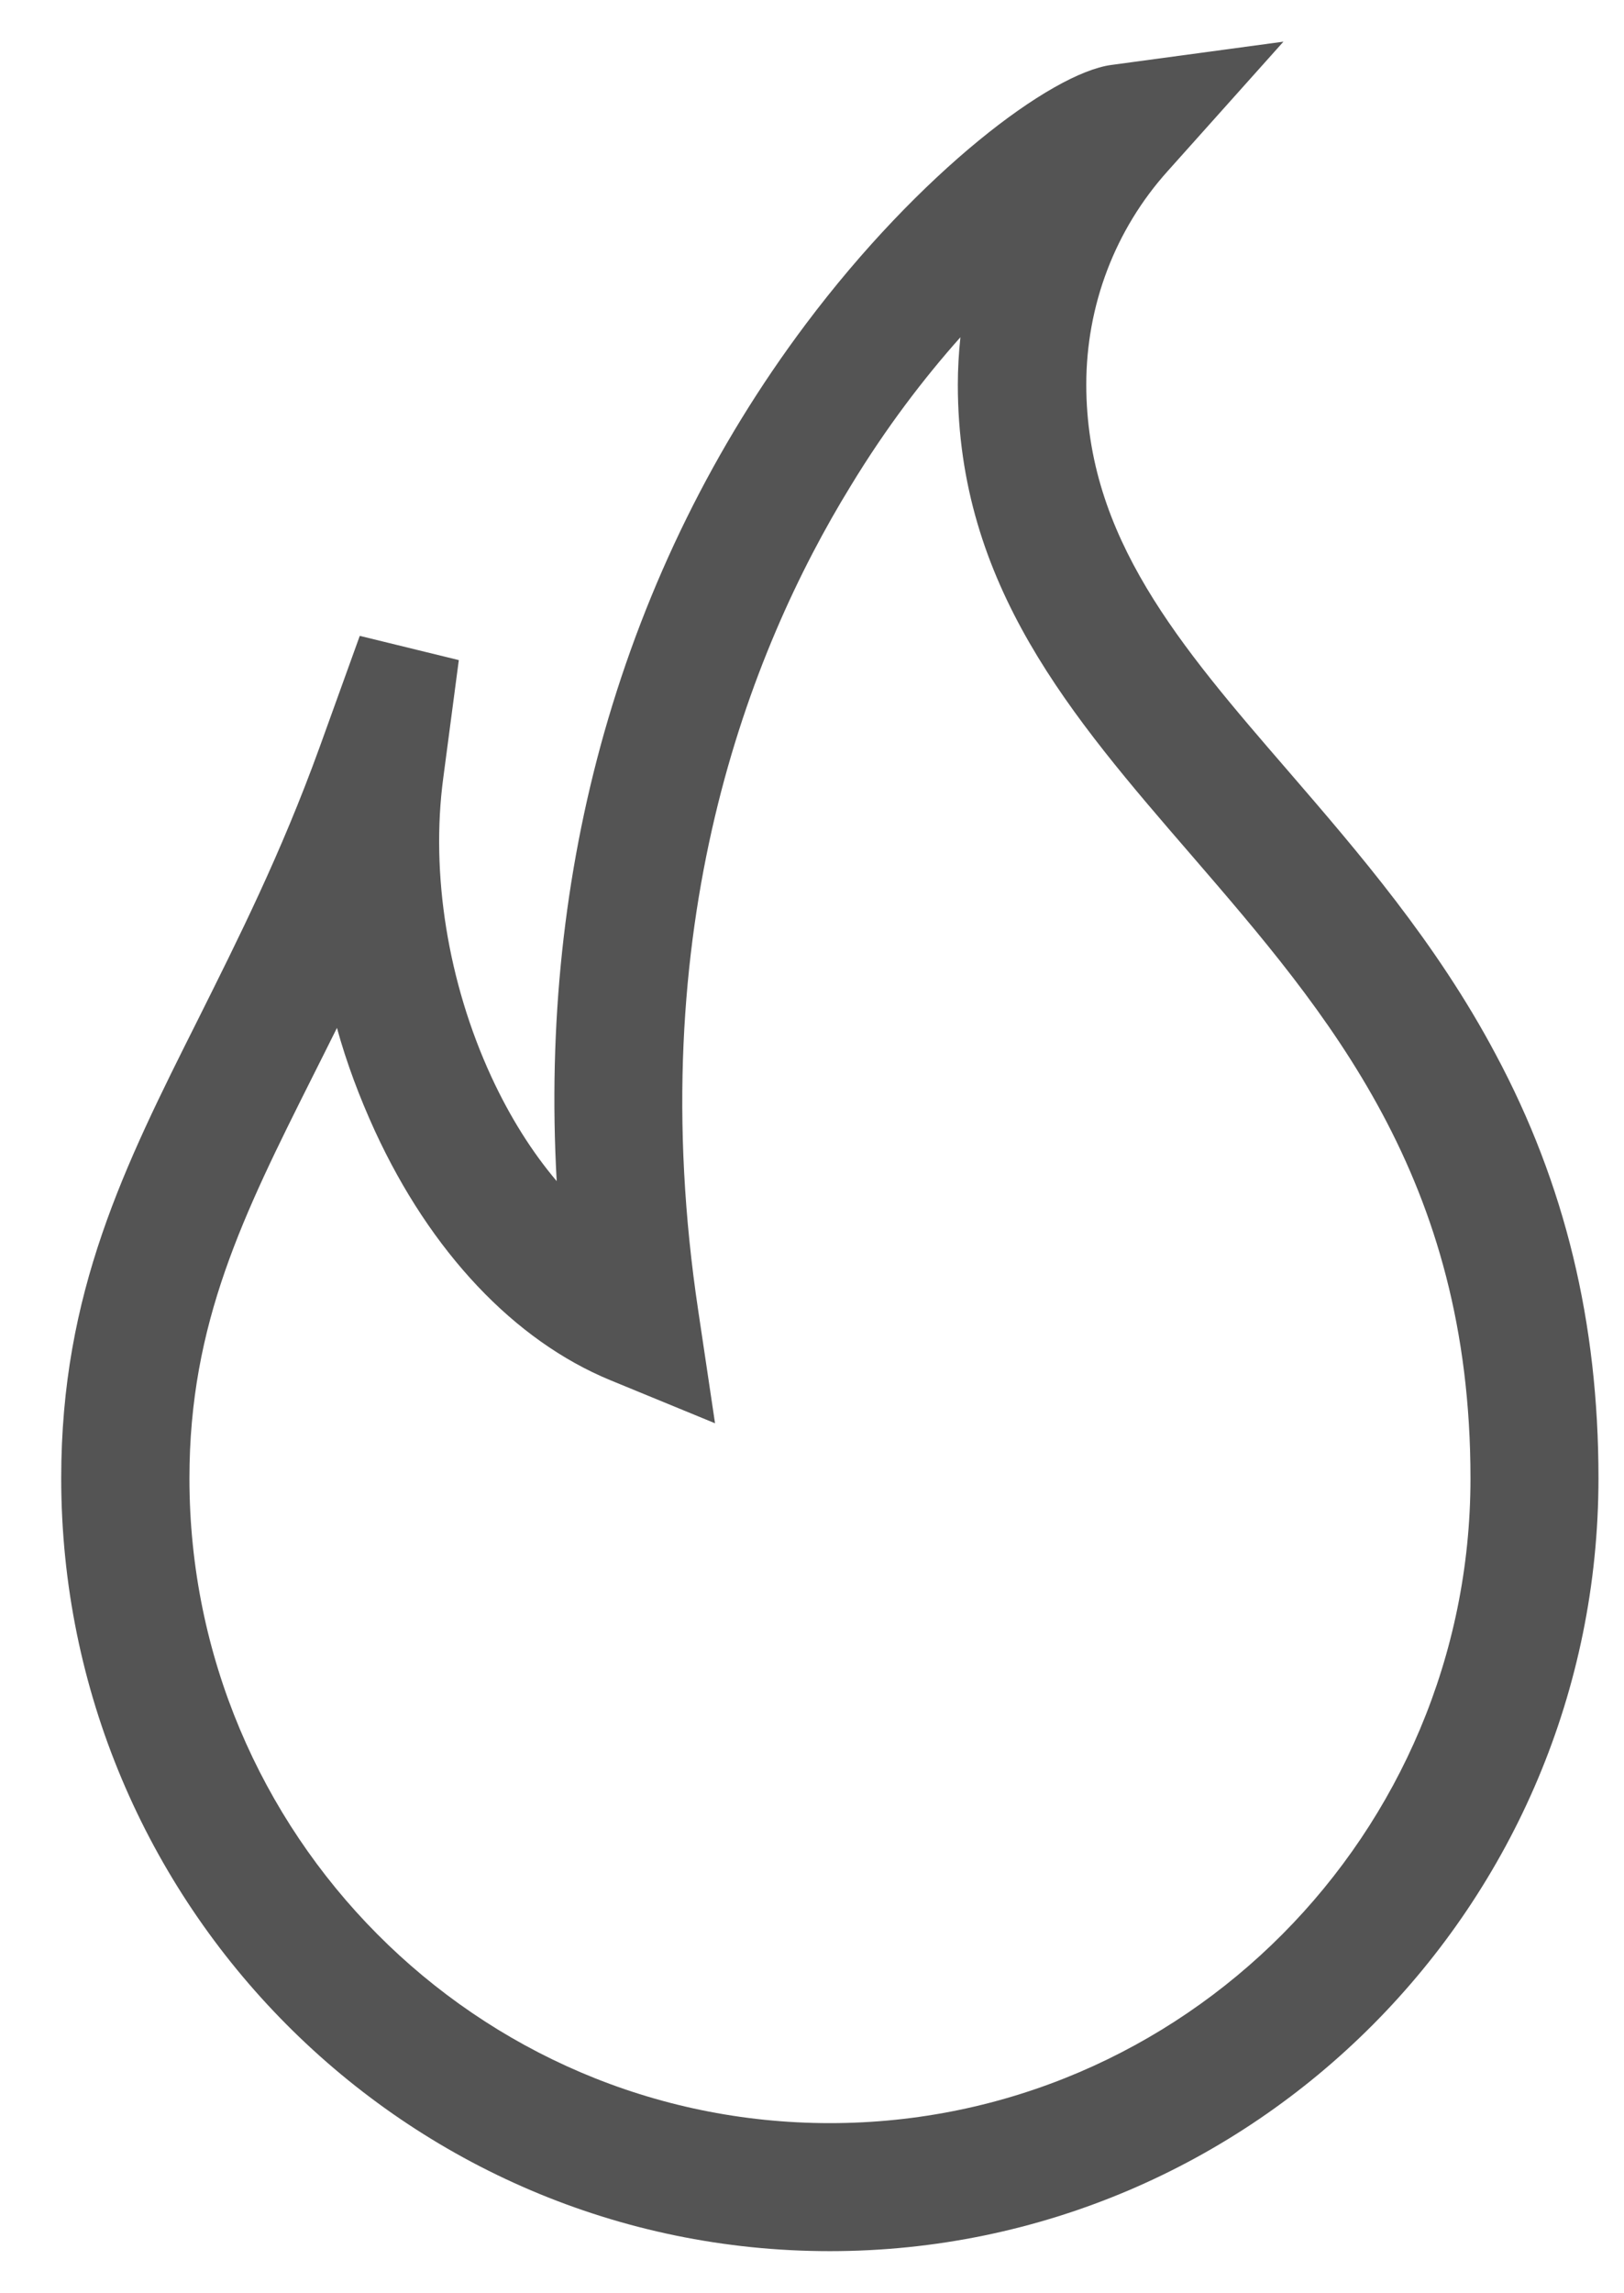 <?xml version="1.0" encoding="utf-8"?>
<!-- Generator: Adobe Illustrator 16.0.3, SVG Export Plug-In . SVG Version: 6.00 Build 0)  -->
<!DOCTYPE svg PUBLIC "-//W3C//DTD SVG 1.1//EN" "http://www.w3.org/Graphics/SVG/1.1/DTD/svg11.dtd">
<svg version="1.1" id="Capa_1" xmlns="http://www.w3.org/2000/svg" xmlns:xlink="http://www.w3.org/1999/xlink" x="0px" y="0px"
	 width="765.076px" height="1080px" viewBox="569.28 0 765.076 1080" enable-background="new 569.28 0 765.076 1080"
	 xml:space="preserve">
<g id="Capa_1_1_" display="none">
	<g display="inline">
		<g>
			<path fill="#545454" d="M1290.961,1078.67l-660.592,1.108l-0.775-438.029l-245.172,0.332L958.781,4.323l576.798,635.763
				l-245.283,0.443L1290.961,1078.67z M697.647,1012.278l525.924-0.776l-0.775-438.14l160.936-0.333L959.002,104.741
				L535.936,574.359l160.825-0.222L697.647,1012.278z"/>
		</g>
		<g>
			<g>
				<path fill="#545454" d="M924.199,562.5c17.069-17.18,25.715-38.683,25.604-63.843c0-25.271-8.534-45.997-25.936-63.288
					c-17.401-17.401-38.904-26.269-63.731-26.269c-24.828,0.111-46.22,8.979-63.621,26.49
					c-17.401,17.513-25.714,38.128-25.714,63.399c0,25.16,8.756,46.662,25.936,63.731s38.571,25.825,63.731,25.714
					C885.628,588.325,907.131,579.68,924.199,562.5z M837.303,475.049c5.875-6.206,13.189-9.088,22.943-9.199
					c9.754,0,17.18,2.882,22.5,8.867l0.222,0.332c5.875,6.318,8.757,13.855,8.757,23.608c0,9.865-2.882,18.066-8.646,24.163
					l-0.333,0.332c-5.099,5.764-12.303,8.424-22.389,8.535c-10.086,0-17.513-2.66-23.055-8.535
					c-5.542-6.317-8.313-14.52-8.424-24.273C828.99,489.236,831.65,481.478,837.303,475.049z"/>
			</g>
			<g>
				<polygon fill="#545454" points="1076.269,393.694 800.395,764.002 842.513,797.697 1118.387,426.613 				"/>
			</g>
			<g>
				<path fill="#545454" d="M1122.931,629.002c-17.401-17.401-38.903-26.268-63.731-26.157c-24.827,0-46.219,8.867-63.62,26.49
					c-17.401,17.401-25.715,38.128-25.715,63.288c0,25.271,8.757,46.773,25.937,63.843c17.068,17.18,38.571,25.825,63.731,25.825
					c25.16-0.111,46.552-8.757,63.62-25.937c17.069-17.18,25.715-38.683,25.604-63.953
					C1148.756,667.131,1140.222,646.515,1122.931,629.002z M1082.143,716.564l-0.222,0.332c-5.209,5.764-12.192,8.424-22.389,8.534
					c-10.087,0-17.513-2.771-23.165-8.534c-5.542-6.317-8.313-14.52-8.313-24.273c0-9.643,2.659-17.401,8.201-23.83
					c5.875-6.317,13.301-9.089,23.055-9.089c9.864-0.11,17.18,2.882,22.389,8.867l0.222,0.222
					c5.985,6.317,8.757,13.854,8.757,23.608C1090.678,702.266,1087.796,710.468,1082.143,716.564z"/>
			</g>
		</g>
	</g>
</g>
<g id="Capa_2">
	<path fill="#545454" d="M960.222,1060.271c-199.729,0-362.106-163.263-362.106-364.101c0-87.562,29.815-146.971,64.397-215.911
		c19.063-38.239,39.015-77.808,57.303-128.239l18.953-52.537c28.042,6.872,18.62,4.544,46.662,11.417l-7.314,55.418
		c-6.097,45.222,2.216,96.54,22.61,140.764c8.646,18.731,19.064,35.357,30.813,49.212c-4.101-73.485,3.437-144.311,22.39-211.256
		c19.95-70.16,51.872-135,94.987-192.414c53.646-71.49,115.382-118.152,143.867-122.032l81.133-10.973l-54.532,60.96
		c-24.827,27.599-38.35,63.289-38.35,100.53c0,71.823,44.003,122.919,95.099,181.995c32.697,37.906,69.828,80.801,97.759,133.448
		c32.697,61.071,48.437,126.354,48.437,199.618C1322.328,897.008,1159.84,1060.271,960.222,1060.271z M728.018,484.138
		c-3.99,8.092-7.87,15.739-11.639,23.276c-32.364,64.618-57.856,115.604-57.856,188.866c0,167.476,135.332,303.695,301.699,303.695
		s301.811-136.22,301.811-303.695c0-141.428-66.946-218.682-131.564-293.608c-56.526-65.394-109.95-127.019-109.95-221.453
		c0-7.537,0.443-15.074,1.219-22.389c-17.069,19.175-35.024,42.562-51.761,70.16c-47.771,77.808-98.867,208.374-71.712,388.596
		l7.869,52.759l-49.322-20.283c-45.222-18.621-84.68-60.406-110.948-117.487C738.658,516.835,732.562,500.652,728.018,484.138z"/>
</g>
</svg>
